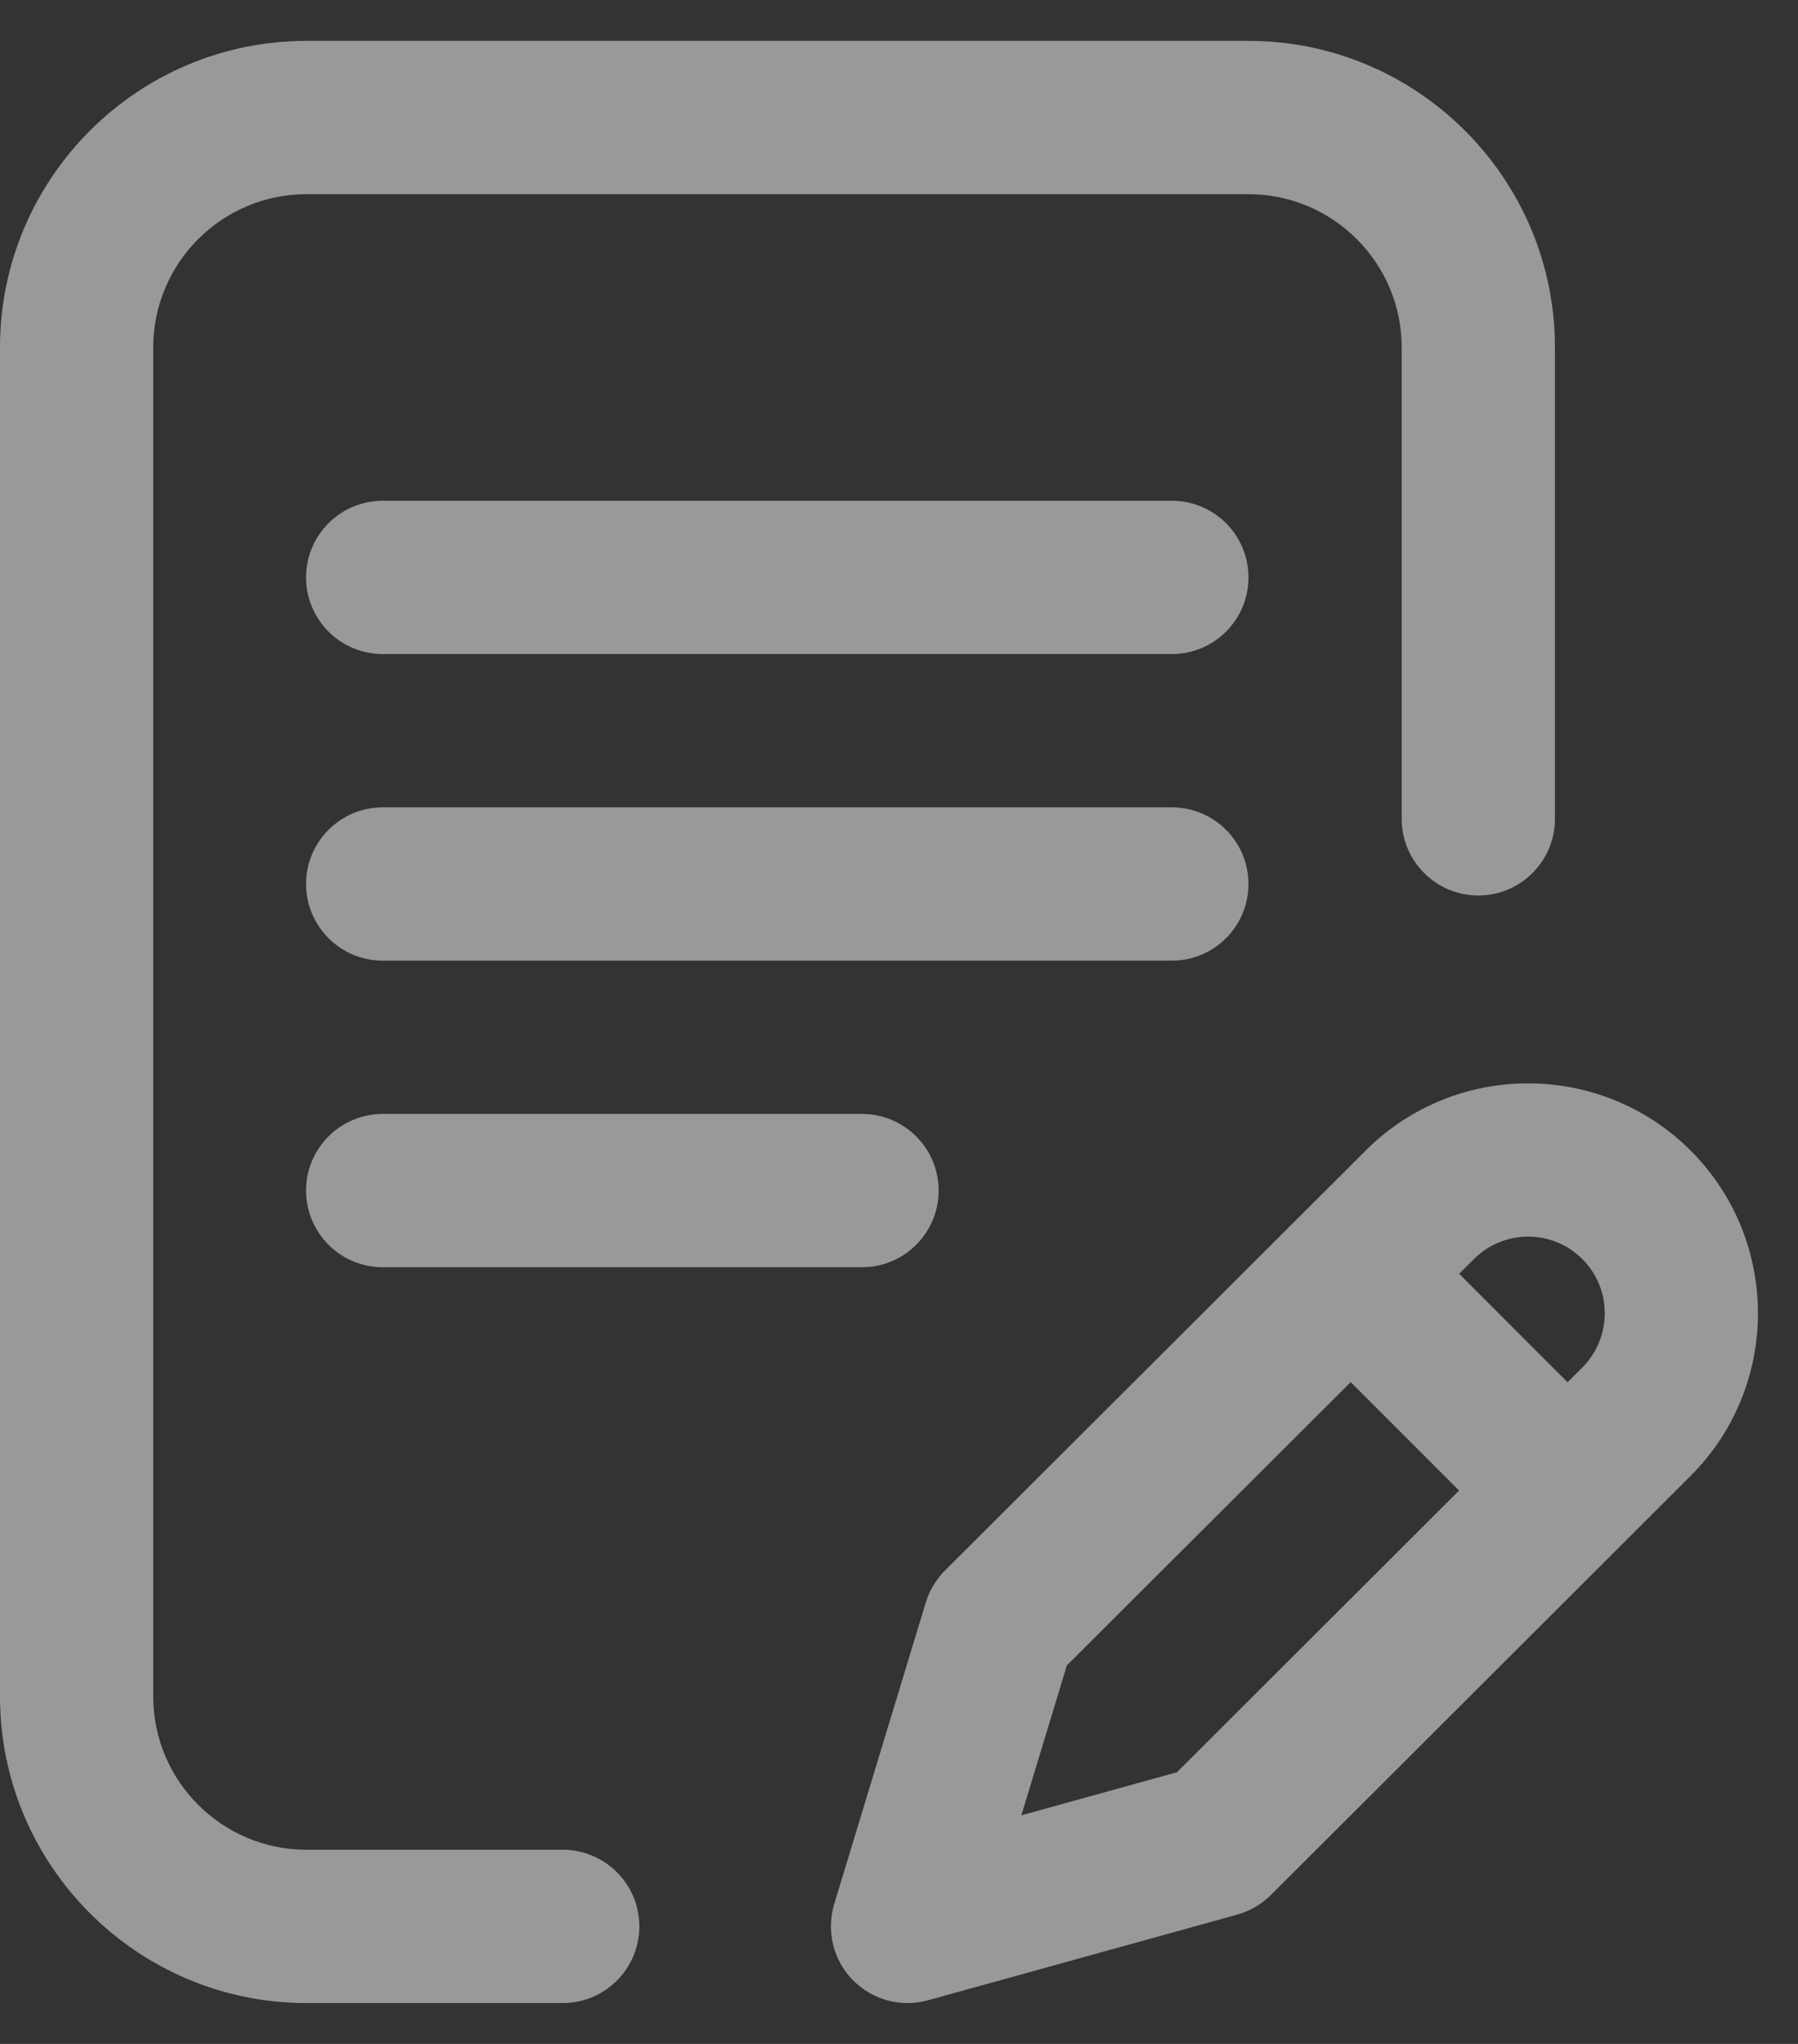 <svg width="22" height="25" viewBox="0 0 22 25" fill="none" xmlns="http://www.w3.org/2000/svg">
<rect x="0" y="0" width="22" height="25" fill="#333333" stroke="none"/>
<g opacity="0.5">
<path d="M15.276 10.812C15.276 10.295 14.857 9.875 14.339 9.875H4.683C4.165 9.875 3.745 10.295 3.745 10.812C3.745 11.33 4.165 11.75 4.683 11.75H14.339C14.857 11.75 15.276 11.33 15.276 10.812ZM4.683 13.625C4.165 13.625 3.745 14.045 3.745 14.562C3.745 15.08 4.165 15.5 4.683 15.5H10.547C11.065 15.5 11.485 15.08 11.485 14.562C11.485 14.045 11.065 13.625 10.547 13.625H4.683Z" fill="white"/>
<path d="M6.885 22.625H3.75C2.716 22.625 1.875 21.784 1.875 20.75V4.25C1.875 3.216 2.716 2.375 3.75 2.375H15.276C16.31 2.375 17.151 3.216 17.151 4.25V10.016C17.151 10.533 17.571 10.953 18.088 10.953C18.606 10.953 19.026 10.533 19.026 10.016V4.25C19.026 2.182 17.344 0.5 15.276 0.5H3.75C1.682 0.5 0 2.182 0 4.25V20.75C0 22.818 1.682 24.5 3.75 24.5H6.885C7.403 24.5 7.823 24.08 7.823 23.562C7.823 23.045 7.403 22.625 6.885 22.625Z" fill="white"/>
<path d="M20.687 14.074C19.59 12.977 17.806 12.977 16.71 14.073L11.563 19.209C11.454 19.318 11.373 19.452 11.328 19.6L10.207 23.29C10.159 23.451 10.154 23.621 10.194 23.785C10.233 23.948 10.316 24.097 10.433 24.217C10.551 24.337 10.698 24.424 10.86 24.468C11.022 24.511 11.193 24.511 11.355 24.466L15.139 23.418C15.294 23.375 15.436 23.292 15.551 23.178L20.687 18.051C21.784 16.955 21.784 15.17 20.687 14.074ZM14.401 21.677L12.497 22.204L13.054 20.37L16.527 16.905L17.853 18.231L14.401 21.677ZM19.362 16.725L19.18 16.906L17.854 15.58L18.035 15.4C18.401 15.034 18.996 15.034 19.361 15.4C19.727 15.765 19.727 16.36 19.362 16.725ZM14.339 6.125H4.683C4.165 6.125 3.745 6.545 3.745 7.062C3.745 7.58 4.165 8 4.683 8H14.339C14.857 8 15.276 7.58 15.276 7.062C15.276 6.545 14.857 6.125 14.339 6.125Z" fill="white"/>
</g>
</svg>
